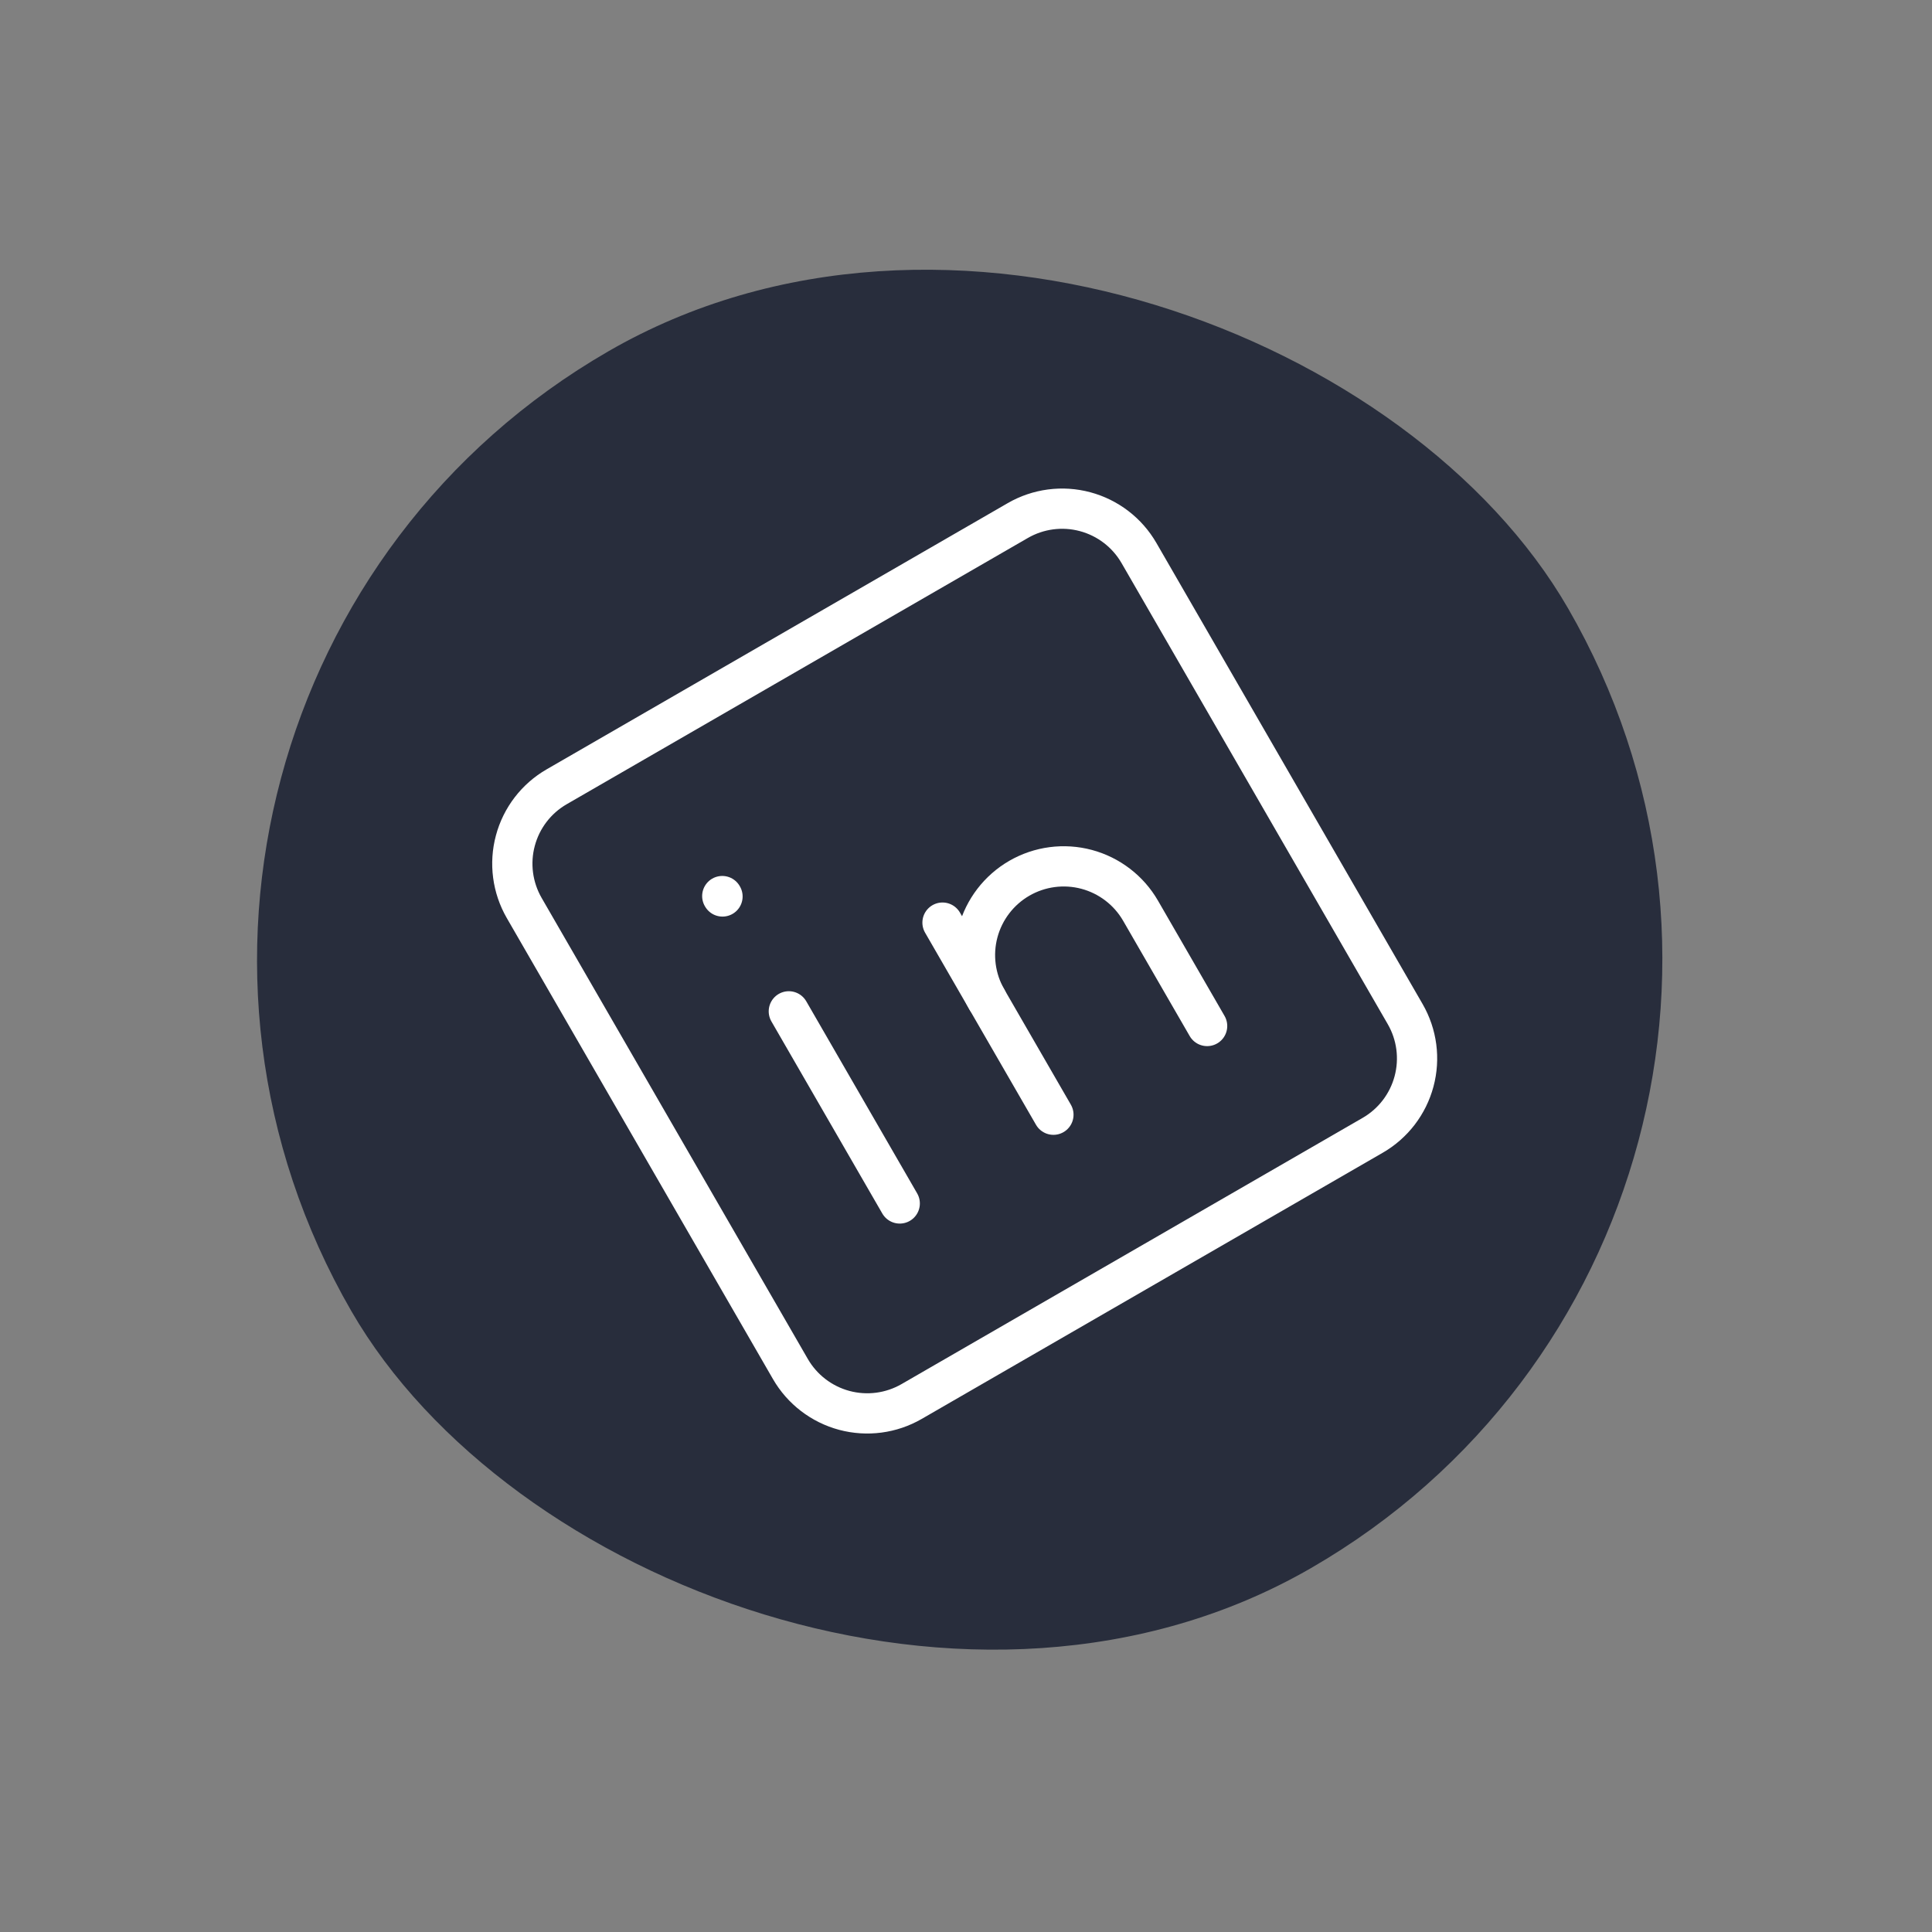 <svg width="88" height="88" viewBox="0 0 88 88" fill="none" xmlns="http://www.w3.org/2000/svg">
<rect x="0" y="0" width="88" height="88" fill="#808080" stroke="none"/>
<rect y="32" width="64" height="64" rx="32" transform="rotate(-30 0 32)" fill="#282D3C"/>
<path d="M35.93 46.065L40.982 54.816M32.898 40.815L32.909 40.833M47.982 50.774L42.93 42.024M23.877 41.357C23.341 40.428 23.196 39.325 23.474 38.29C23.751 37.254 24.428 36.371 25.357 35.836L46.358 23.711C47.286 23.175 48.389 23.029 49.425 23.307C50.46 23.584 51.343 24.262 51.879 25.19L64.004 46.191C64.54 47.119 64.685 48.222 64.407 49.258C64.13 50.293 63.453 51.176 62.524 51.712L41.523 63.837C40.595 64.373 39.492 64.518 38.456 64.241C37.421 63.963 36.538 63.286 36.002 62.358L23.877 41.357Z" stroke="white" stroke-width="1.833" stroke-linecap="round" stroke-linejoin="round"/>
<path d="M54.983 46.733L51.951 41.482C51.415 40.554 50.532 39.877 49.497 39.599C48.462 39.322 47.358 39.467 46.43 40.003C45.502 40.539 44.825 41.422 44.547 42.457C44.27 43.492 44.415 44.596 44.951 45.524" stroke="white" stroke-width="1.833" stroke-linecap="round" stroke-linejoin="round"/>
</svg>
